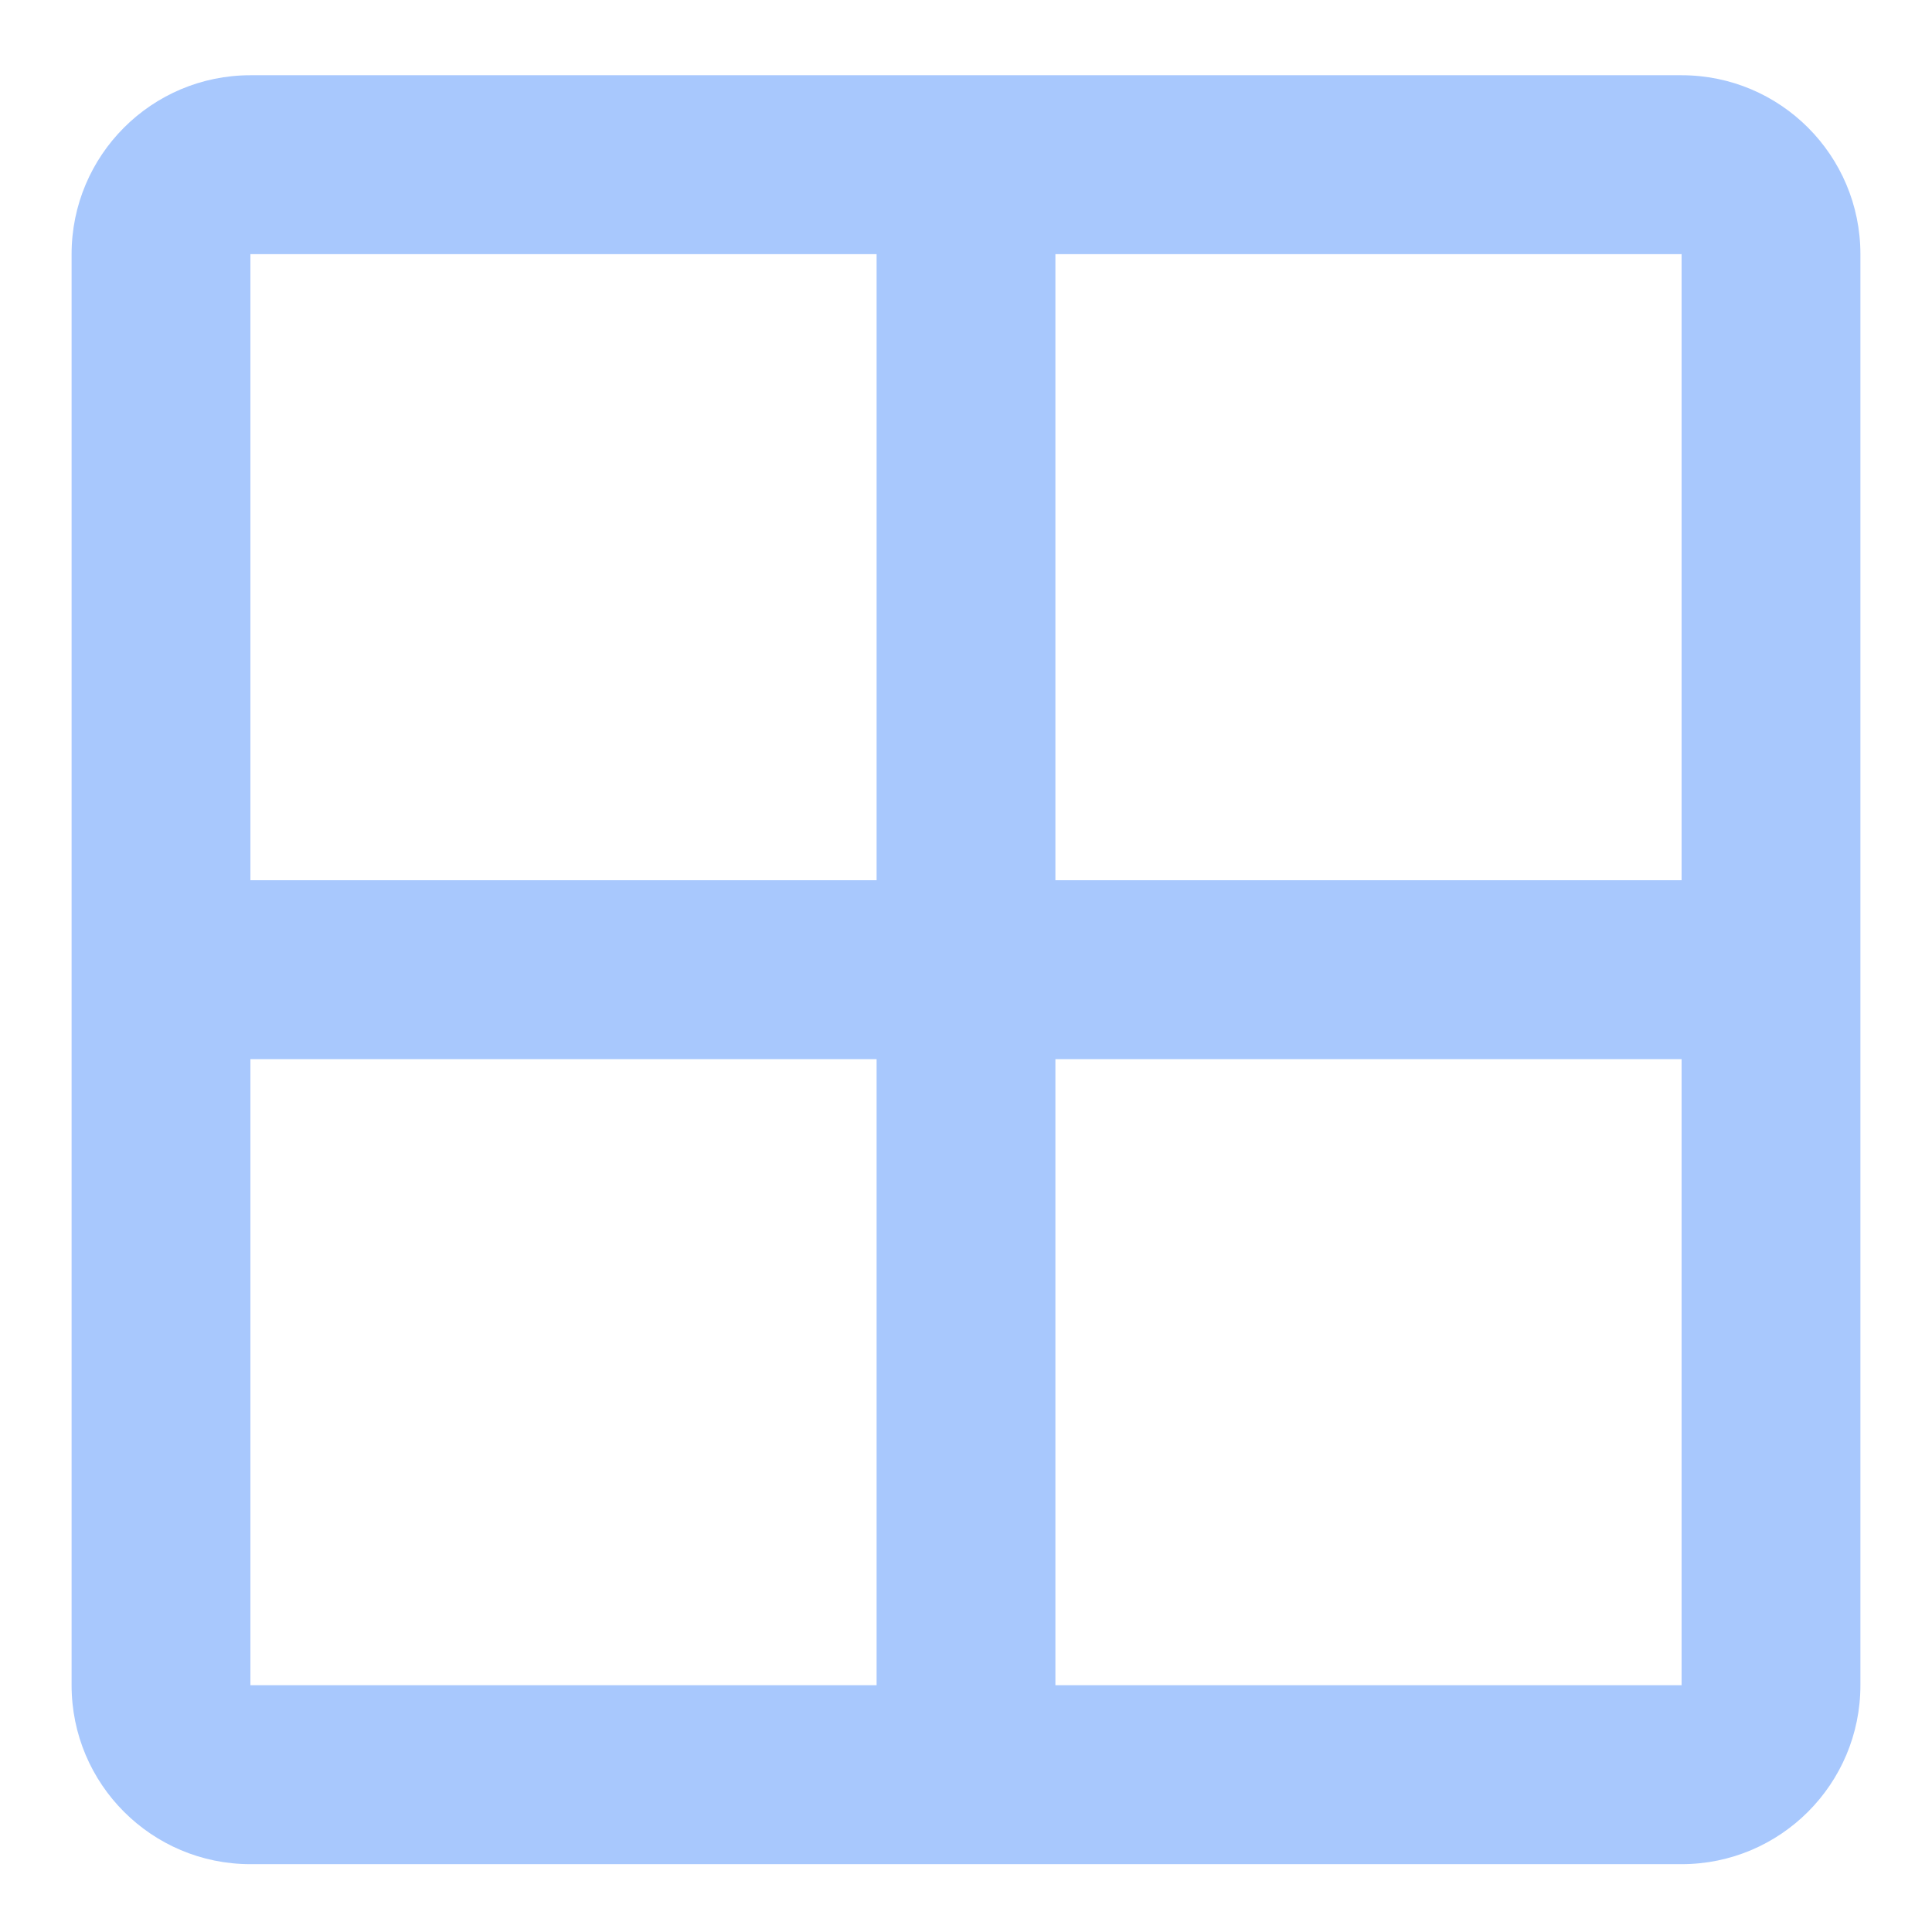 <svg width="18" height="18" viewBox="0 0 18 18" fill="none" xmlns="http://www.w3.org/2000/svg">
<path fill-rule="evenodd" clip-rule="evenodd" d="M15.667 0.701H2.333C1.413 0.701 0.667 1.447 0.667 2.368V15.701C0.667 16.622 1.413 17.368 2.333 17.368H15.667C16.587 17.368 17.333 16.622 17.333 15.701V2.368C17.333 1.447 16.587 0.701 15.667 0.701ZM2.333 15.701V9.868H8.167V15.701H2.333ZM9.833 15.701H15.667V9.868H9.833V15.701ZM9.833 8.201H15.667V2.368H9.833V8.201ZM8.167 2.368H2.333V8.201H8.167V2.368Z" fill="#A8C8FD"/>
</svg>
